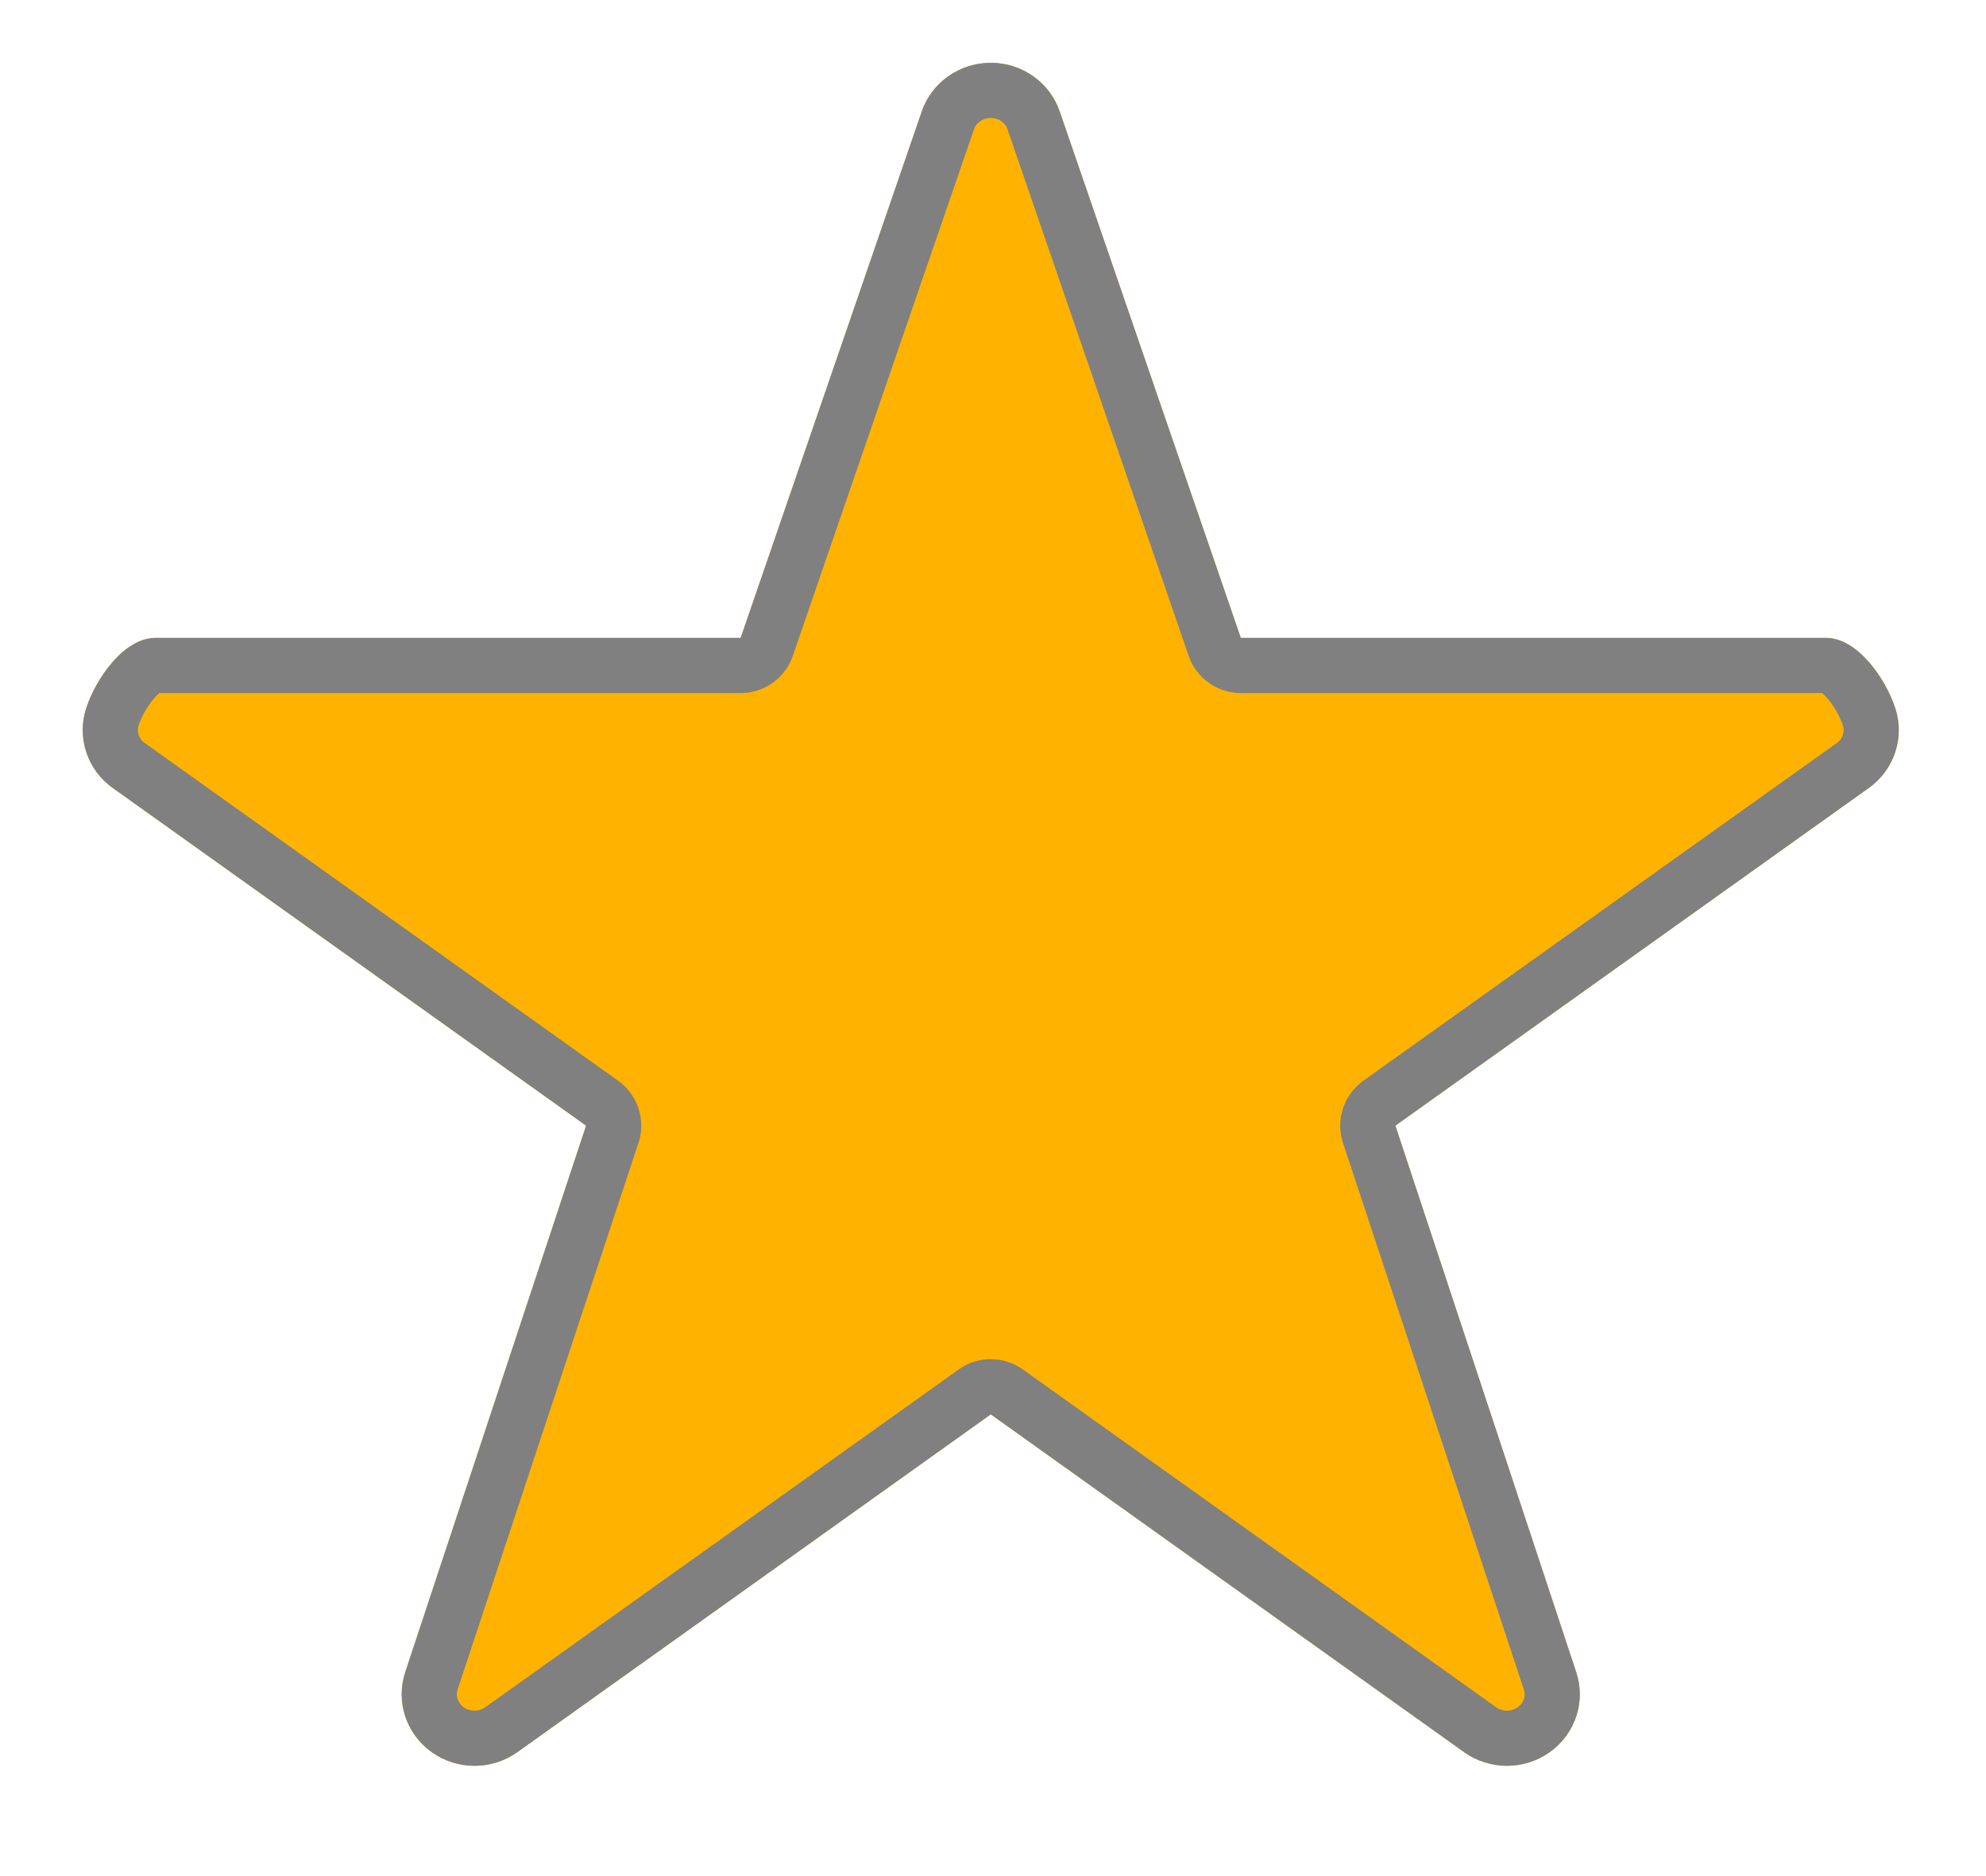 <svg xmlns="http://www.w3.org/2000/svg" viewBox="0 0 18 17">
  <defs>
    <clipPath id="a">
      <path fill="#fff" d="M254.647 312.2l4.291-3.06c.231-.165.328-.458.239-.725-.088-.267-.342-.635-.628-.635h-5.303l-1.639-4.763c-.088-.267-.341-.448-.627-.448s-.54.181-.628.448l-1.639 4.763h-5.303c-.286 0-.54.368-.628.635-.088.267.008.56.24.725l4.29 3.06-1.639 4.952c-.088.267.008.56.24.725.231.165.545.165.776 0l4.291-3.061 4.29 3.061c.232.165.545.165.776 0 .232-.165.329-.458.24-.725z"/>
    </clipPath>
  </defs>
  <path class="colored" fill="#ffb300" d="M12.647 10.2l4.291-3.06c.231-.165.328-.458.239-.725-.088-.267-.342-.635-.628-.635h-5.303L9.607 1.017C9.519.75 9.266.569 8.98.569s-.54.181-.628.448L6.713 5.78H1.41c-.286 0-.54.368-.628.635-.088.267.008.56.24.725l4.29 3.06-1.639 4.952c-.088.267.008.56.24.725.231.165.545.165.776 0l4.291-3.061 4.29 3.061c.232.165.545.165.776 0 .232-.165.329-.458.24-.725z"/>
  <path class="colored-stroke" fill="none" stroke="gray" stroke-width="1" stroke-miterlimit="50" d="M254.647 312.2l4.291-3.06c.231-.165.328-.458.239-.725-.088-.267-.342-.635-.628-.635h-5.303l-1.639-4.763c-.088-.267-.341-.448-.627-.448s-.54.181-.628.448l-1.639 4.763h-5.303c-.286 0-.54.368-.628.635-.088.267.008.56.24.725l4.29 3.06-1.639 4.952c-.088.267.008.56.24.725.231.165.545.165.776 0l4.291-3.061 4.29 3.061c.232.165.545.165.776 0 .232-.165.329-.458.24-.725z" stroke-dasharray="0" stroke-linejoin="round" stroke-linecap="round" clip-path="url(&quot;#a&quot;)" transform="translate(-242 -302)"/>
</svg>